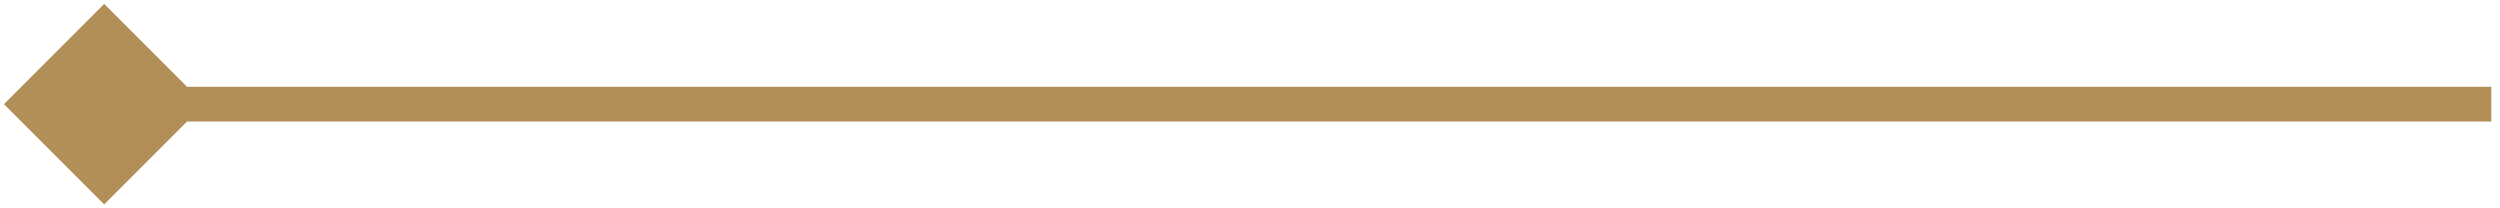 <svg width="144" height="12" viewBox="0 0 144 12" fill="none" xmlns="http://www.w3.org/2000/svg">
<path d="M0.227 6L6 0.226L11.774 6L6 11.774L0.227 6ZM143.5 6V7H6V6V5H143.5V6Z" fill="#B18F56"/>
</svg>
